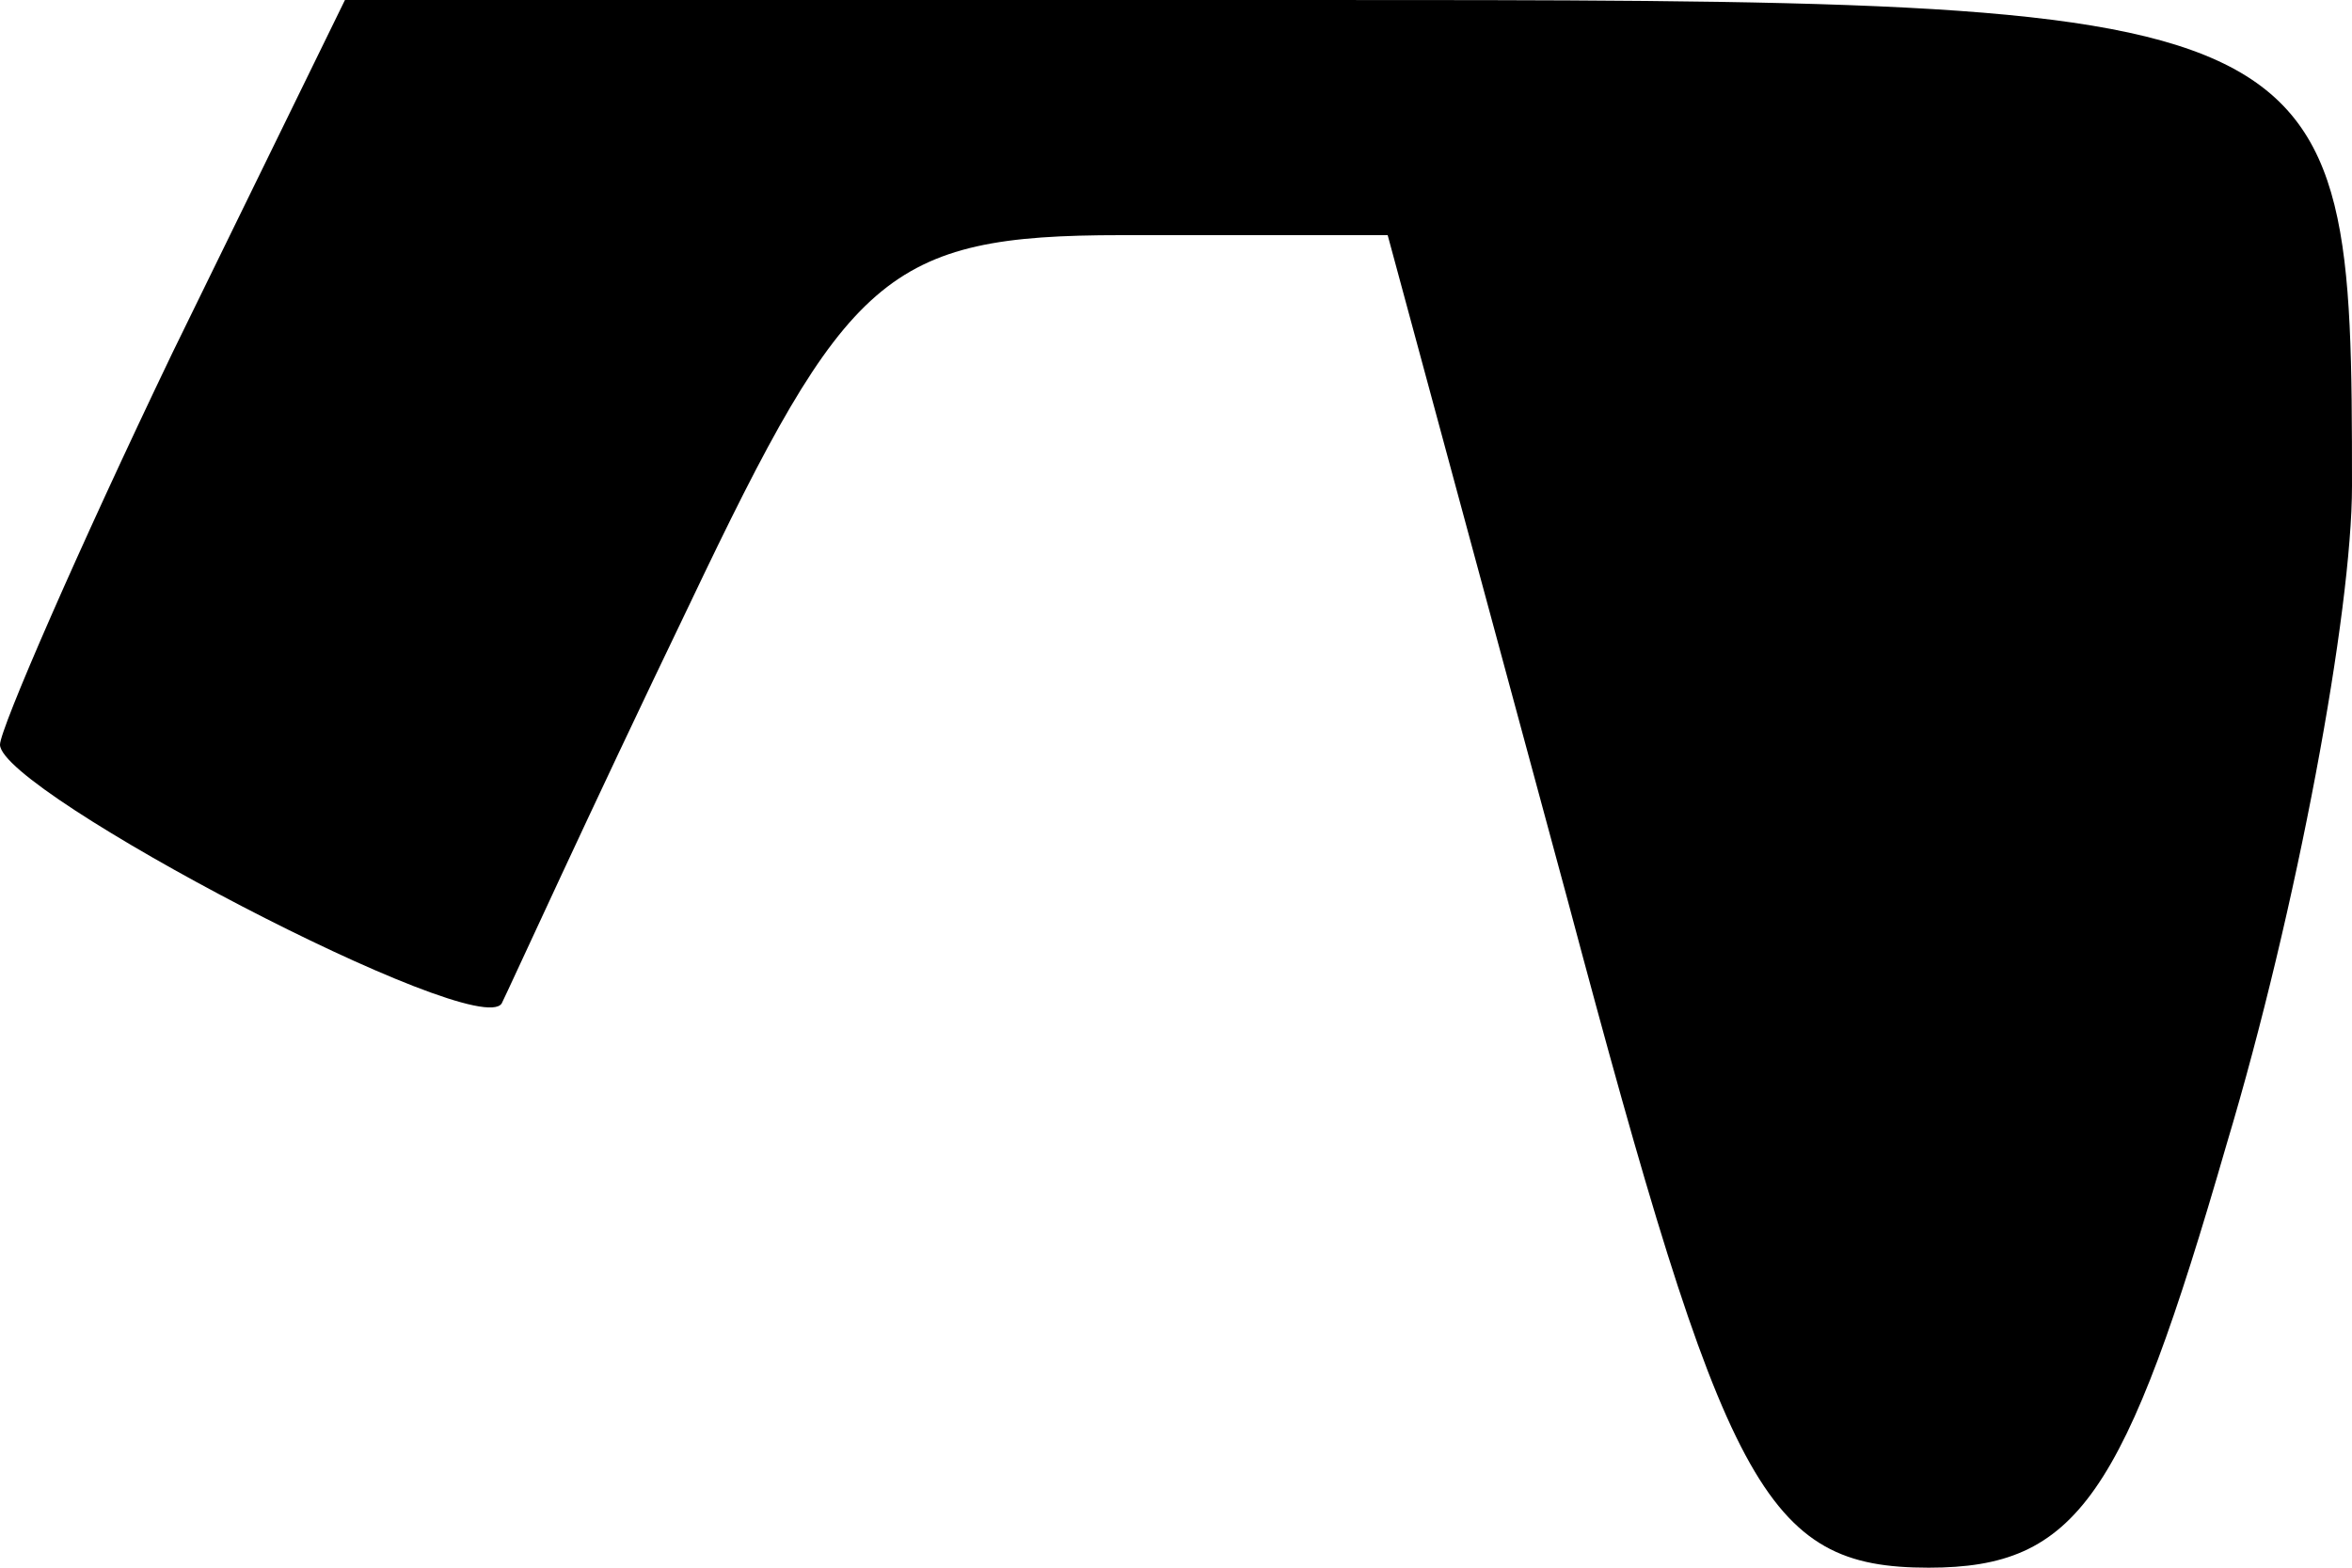 <?xml version="1.0" standalone="no"?>
<!DOCTYPE svg PUBLIC "-//W3C//DTD SVG 20010904//EN"
 "http://www.w3.org/TR/2001/REC-SVG-20010904/DTD/svg10.dtd">
<svg version="1.0" xmlns="http://www.w3.org/2000/svg"
 width="30pt" height="20pt" viewBox="0 0 30 20"
 preserveAspectRatio="xMidYMid meet">
<g transform="translate(0,20) scale(0.1,-0.1)"
fill="#000000" stroke="none">
<path fill="#000000" stroke="none" d="M22 155 c-12 -25 -22 -48 -22 -50 0 -6
61 -38 64 -33 1 2 11 24 24 51 20 42 25 47 55 47 l34 0 23 -85 c20 -75 25 -85
46 -85 19 0 25 9 38 54 9 30 16 68 16 84 0 62 -1 62 -134 62 l-122 0 -22 -45z"/>
</g>
</svg>
